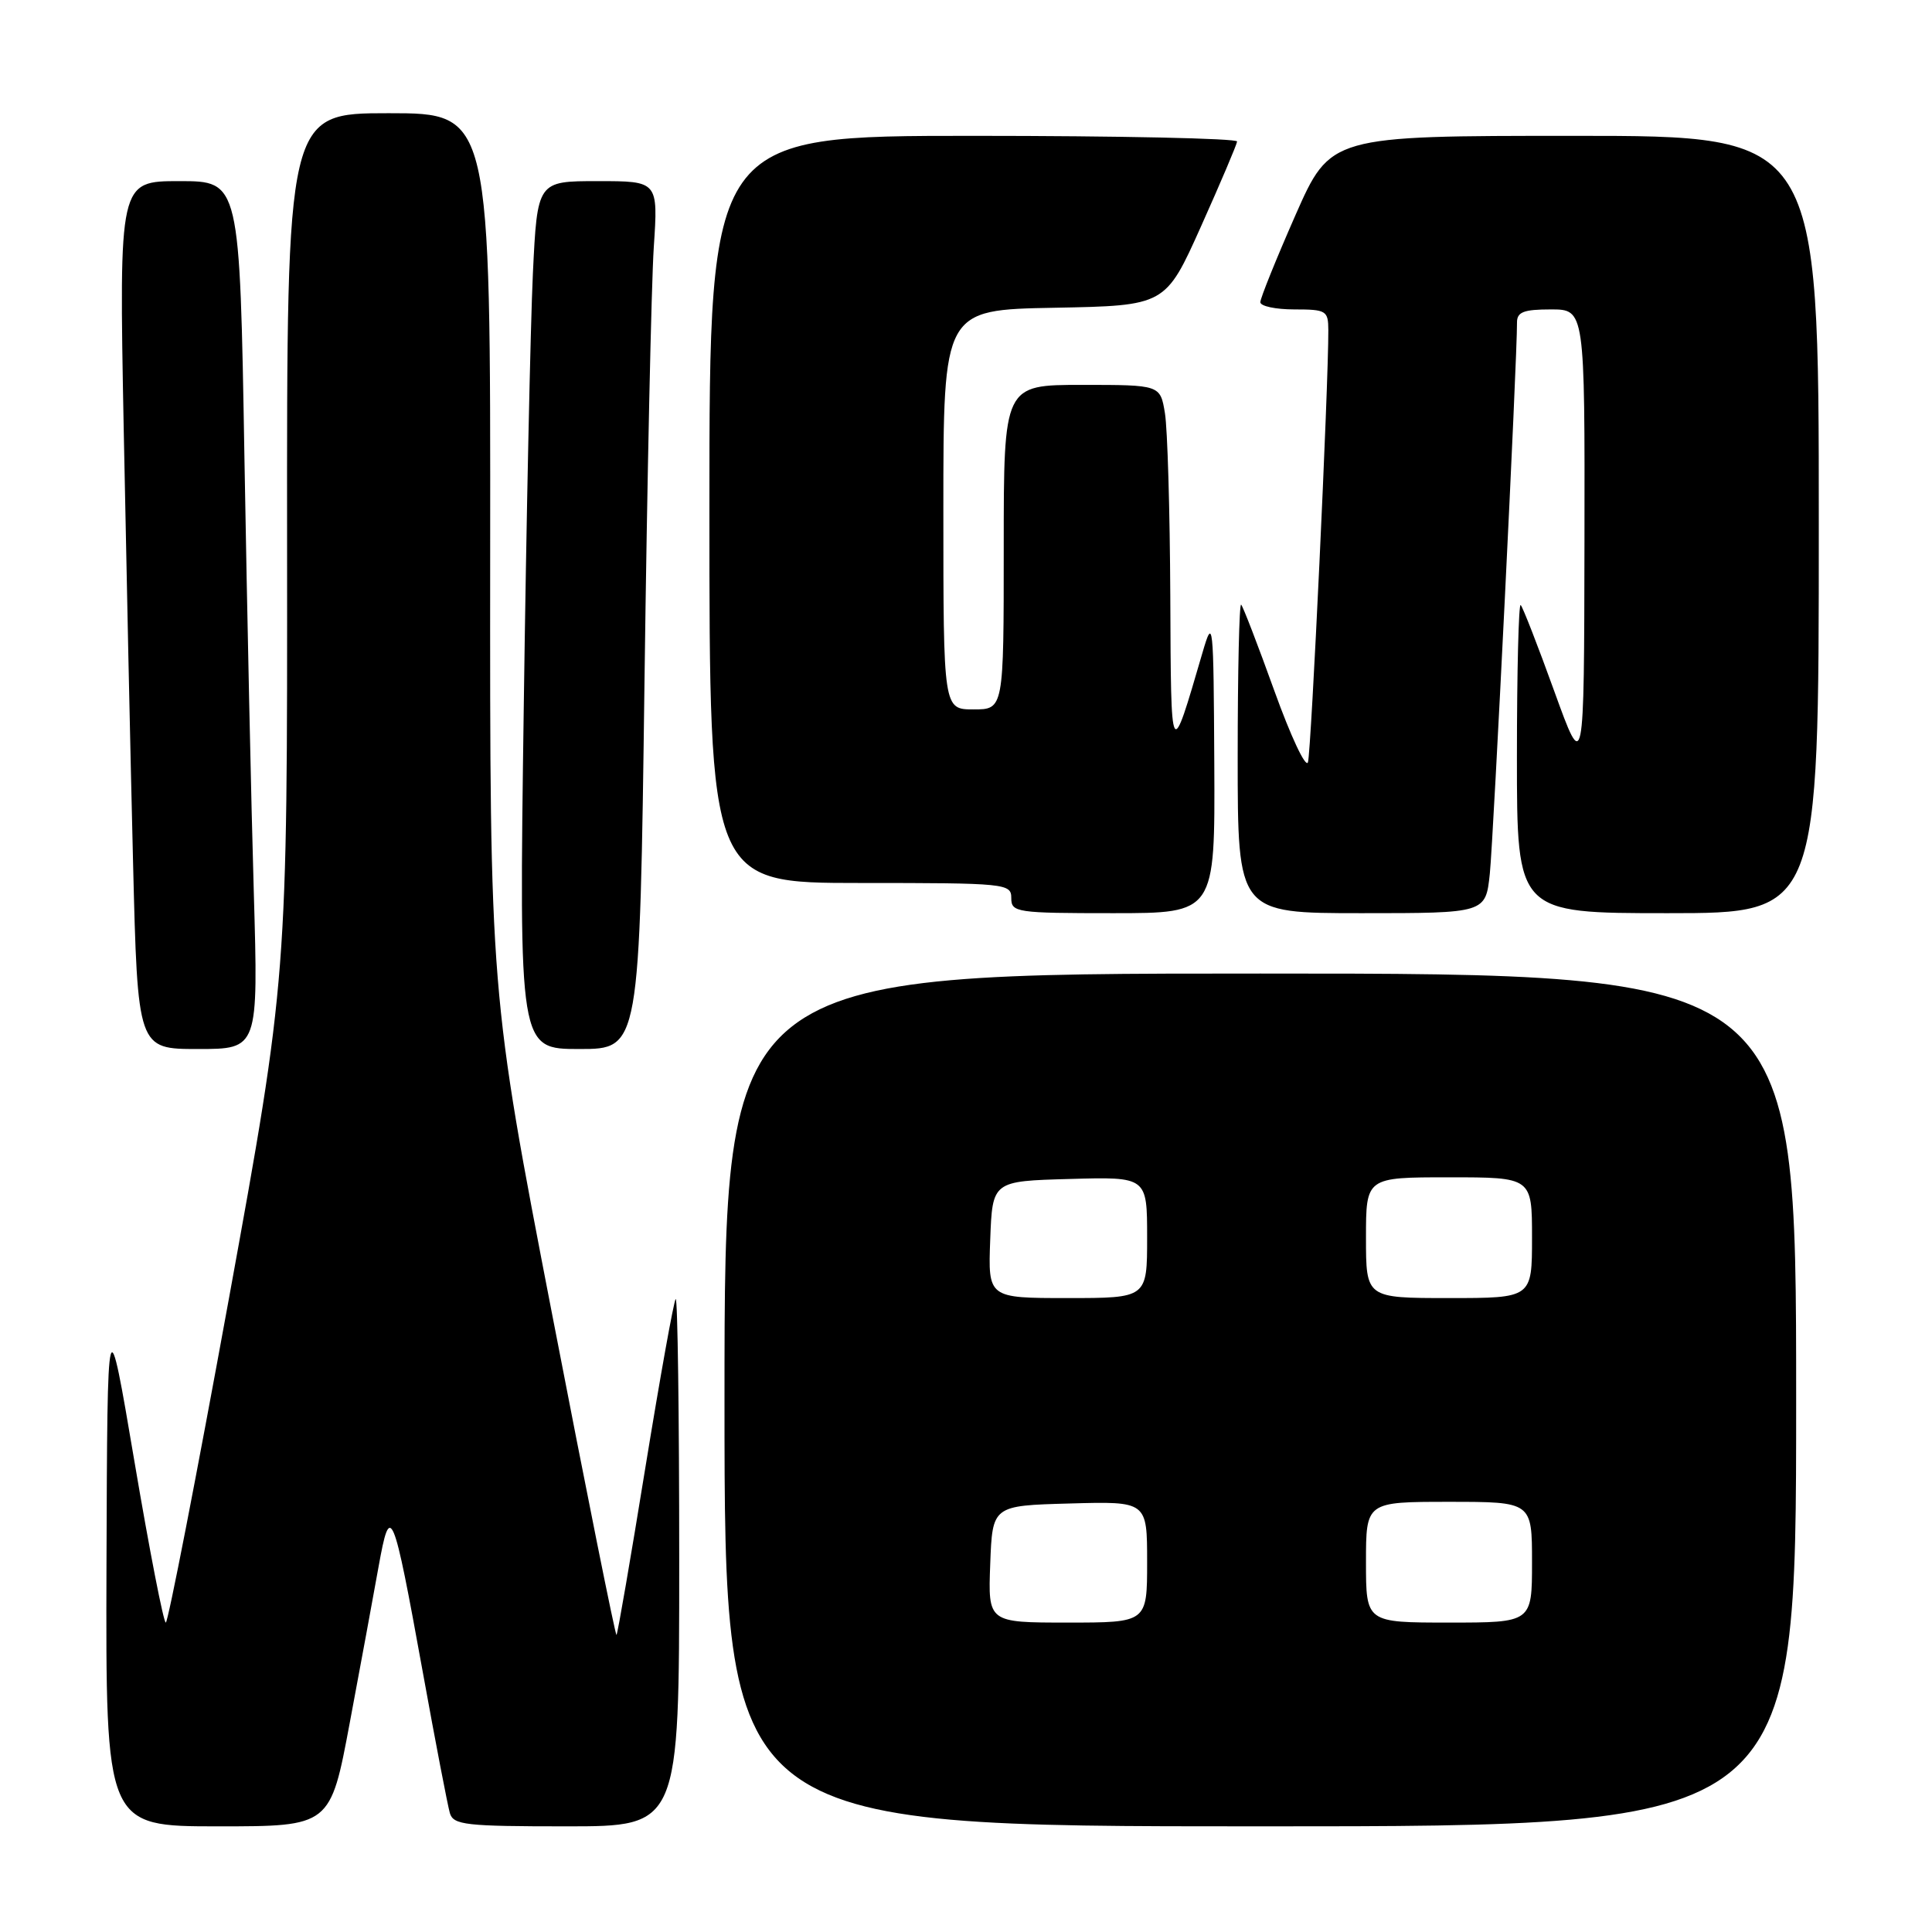 <?xml version="1.0" encoding="UTF-8" standalone="no"?>
<!DOCTYPE svg PUBLIC "-//W3C//DTD SVG 1.1//EN" "http://www.w3.org/Graphics/SVG/1.1/DTD/svg11.dtd" >
<svg xmlns="http://www.w3.org/2000/svg" xmlns:xlink="http://www.w3.org/1999/xlink" version="1.1" viewBox="0 0 256 256">
 <g >
 <path fill="currentColor"
d=" M 46.35 228.25 C 47.77 220.69 49.48 211.40 50.16 207.61 C 51.72 198.93 52.06 199.73 56.01 221.50 C 57.70 230.85 59.33 239.29 59.61 240.25 C 60.08 241.82 61.71 242.00 75.07 242.00 C 90.00 242.00 90.00 242.00 90.00 206.83 C 90.00 187.49 89.79 171.88 89.53 172.13 C 89.28 172.39 87.47 182.45 85.51 194.49 C 83.56 206.52 81.84 216.49 81.69 216.64 C 81.55 216.79 77.71 197.69 73.17 174.20 C 64.91 131.50 64.91 131.50 64.95 73.25 C 65.00 15.00 65.00 15.00 51.50 15.00 C 38.00 15.00 38.00 15.00 38.04 72.25 C 38.08 129.50 38.08 129.50 30.30 172.25 C 26.01 195.76 22.26 215.00 21.97 215.00 C 21.67 215.00 19.81 205.44 17.83 193.75 C 14.23 172.50 14.23 172.50 14.11 207.25 C 14.00 242.00 14.00 242.00 28.89 242.00 C 43.78 242.00 43.78 242.00 46.35 228.25 Z  M 238.00 185.50 C 238.00 129.00 238.00 129.00 167.00 129.00 C 96.00 129.00 96.00 129.00 96.00 185.50 C 96.00 242.00 96.00 242.00 167.00 242.00 C 238.00 242.00 238.00 242.00 238.00 185.50 Z  M 33.63 118.25 C 33.29 106.84 32.74 80.96 32.39 60.75 C 31.77 24.00 31.77 24.00 23.77 24.00 C 15.77 24.00 15.77 24.00 16.39 56.75 C 16.74 74.76 17.29 100.64 17.63 114.25 C 18.24 139.00 18.24 139.00 26.23 139.00 C 34.23 139.00 34.23 139.00 33.63 118.25 Z  M 85.40 90.25 C 85.75 63.44 86.31 37.56 86.63 32.75 C 87.21 24.00 87.21 24.00 79.21 24.00 C 71.20 24.00 71.20 24.00 70.61 36.25 C 70.29 42.99 69.74 68.86 69.40 93.75 C 68.77 139.00 68.77 139.00 76.77 139.00 C 84.76 139.00 84.76 139.00 85.40 90.25 Z  M 160.90 101.25 C 160.80 82.23 160.74 81.68 159.33 86.50 C 155.09 101.00 155.17 101.12 155.07 79.00 C 155.02 67.72 154.70 56.81 154.36 54.75 C 153.74 51.00 153.74 51.00 143.37 51.00 C 133.00 51.00 133.00 51.00 133.00 72.50 C 133.00 94.00 133.00 94.00 129.00 94.00 C 125.00 94.00 125.00 94.00 125.00 67.53 C 125.00 41.05 125.00 41.05 139.72 40.78 C 154.43 40.50 154.43 40.50 159.14 30.00 C 161.73 24.22 163.88 19.16 163.92 18.75 C 163.97 18.34 148.25 18.00 129.00 18.00 C 94.00 18.00 94.00 18.00 94.00 67.50 C 94.00 117.00 94.00 117.00 114.00 117.00 C 133.33 117.00 134.00 117.07 134.00 119.00 C 134.00 120.90 134.67 121.00 147.50 121.00 C 161.00 121.00 161.00 121.00 160.90 101.25 Z  M 197.41 115.75 C 197.89 111.10 201.05 47.21 201.01 42.75 C 201.00 41.34 201.88 41.00 205.50 41.00 C 210.00 41.00 210.00 41.00 209.95 71.75 C 209.90 102.50 209.90 102.50 205.95 91.59 C 203.78 85.58 201.78 80.45 201.50 80.17 C 201.23 79.89 201.00 88.97 201.00 100.33 C 201.00 121.00 201.00 121.00 221.00 121.00 C 241.00 121.00 241.00 121.00 241.00 69.50 C 241.00 18.00 241.00 18.00 208.64 18.00 C 176.29 18.00 176.29 18.00 171.64 28.54 C 169.09 34.34 167.00 39.52 167.00 40.04 C 167.00 40.57 169.03 41.00 171.50 41.00 C 175.74 41.00 176.00 41.16 176.01 43.75 C 176.04 51.00 173.74 99.68 173.31 101.00 C 173.03 101.83 171.03 97.57 168.86 91.54 C 166.69 85.51 164.71 80.37 164.46 80.12 C 164.21 79.87 164.00 88.97 164.00 100.33 C 164.00 121.00 164.00 121.00 180.43 121.00 C 196.86 121.00 196.86 121.00 197.41 115.75 Z  M 131.21 207.25 C 131.50 199.50 131.50 199.50 141.75 199.22 C 152.00 198.93 152.00 198.93 152.00 206.97 C 152.00 215.00 152.00 215.00 141.46 215.00 C 130.92 215.00 130.92 215.00 131.21 207.25 Z  M 181.00 207.00 C 181.00 199.00 181.00 199.00 192.00 199.00 C 203.00 199.00 203.00 199.00 203.00 207.00 C 203.00 215.00 203.00 215.00 192.00 215.00 C 181.00 215.00 181.00 215.00 181.00 207.00 Z  M 131.21 164.25 C 131.50 156.50 131.50 156.50 141.75 156.22 C 152.00 155.93 152.00 155.93 152.00 163.97 C 152.00 172.00 152.00 172.00 141.46 172.00 C 130.92 172.00 130.92 172.00 131.21 164.25 Z  M 181.00 164.00 C 181.00 156.00 181.00 156.00 192.00 156.00 C 203.00 156.00 203.00 156.00 203.00 164.00 C 203.00 172.00 203.00 172.00 192.00 172.00 C 181.00 172.00 181.00 172.00 181.00 164.00 Z "/>
</g>
</svg>